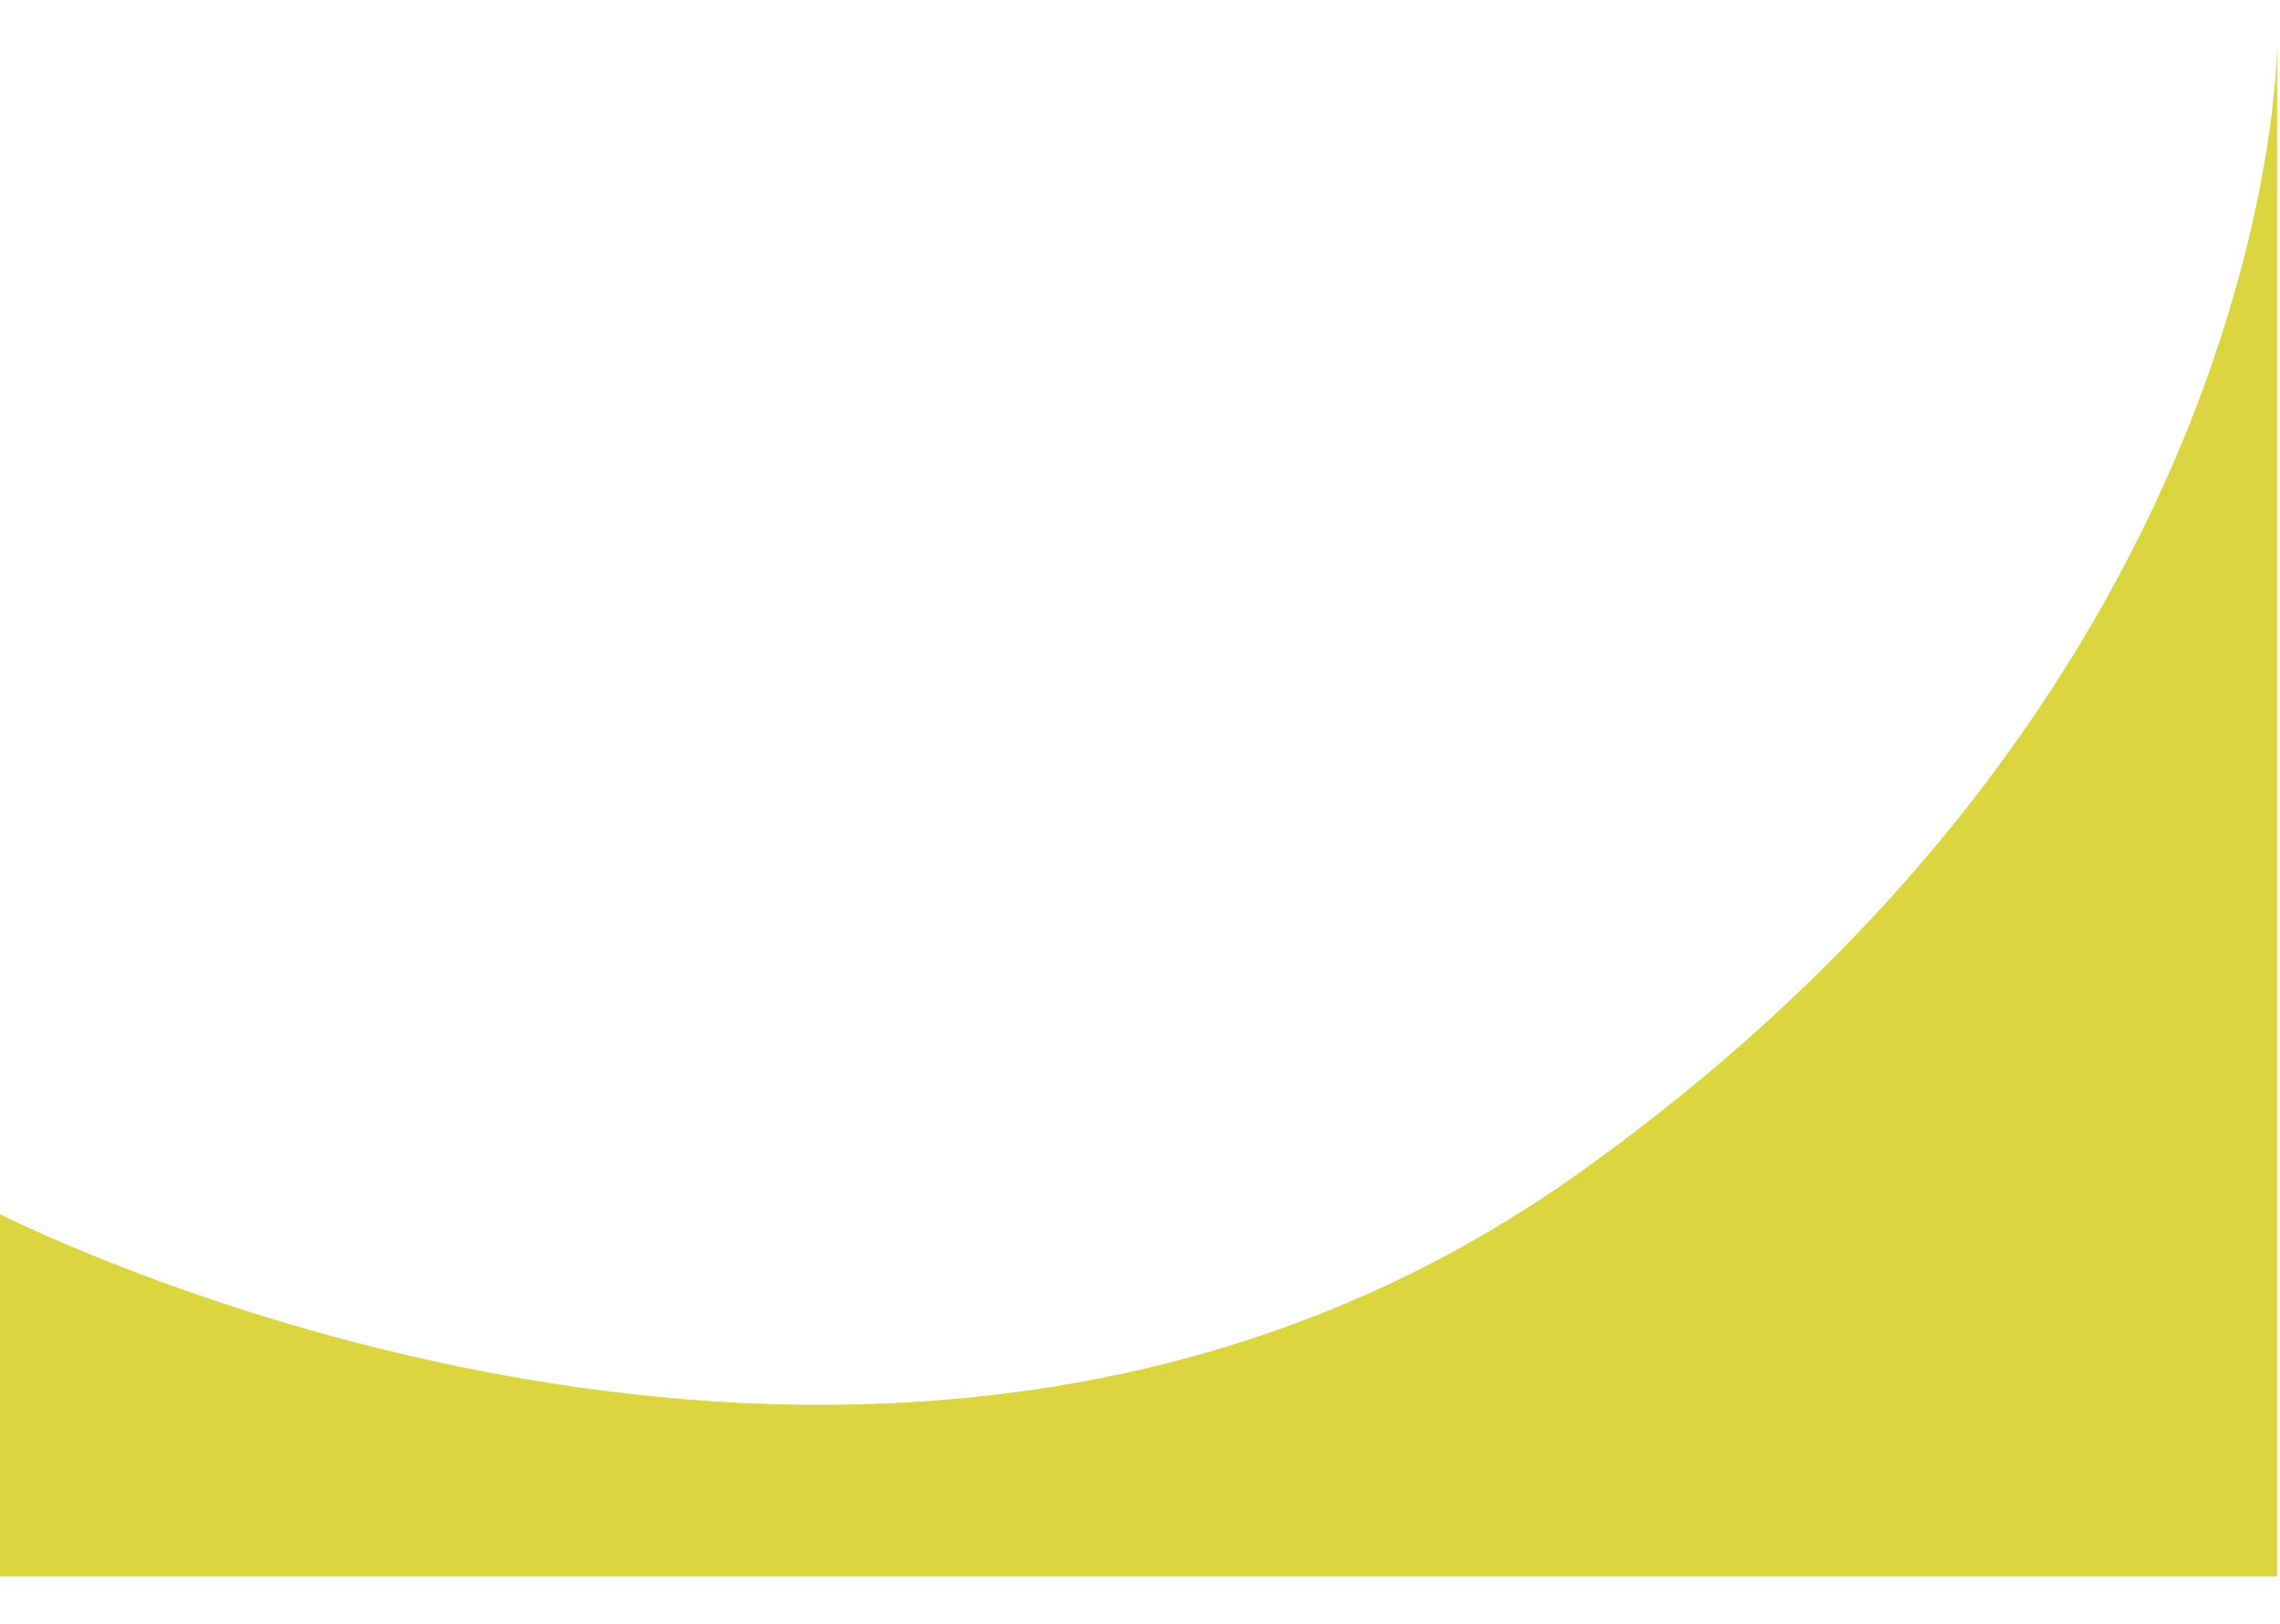 <svg width="768" height="547" viewBox="0 0 768 547" fill="none" xmlns="http://www.w3.org/2000/svg">
<g filter="url(#filter0_d)">
<path d="M0 411.615C0 411.615 298.798 567.187 534.399 399.544C770 231.901 770 20 770 20V535H0V411.615Z" fill="#D6D02C" fill-opacity="0.7"/>
<path d="M0 411.615C0 411.615 298.798 567.187 534.399 399.544C770 231.901 770 20 770 20V535H0V411.615Z" fill="#D6D02C" fill-opacity="0.7"/>
</g>
<defs>
<filter id="filter0_d" x="-19" y="0" width="802" height="547" filterUnits="userSpaceOnUse" color-interpolation-filters="sRGB">
<feFlood flood-opacity="0" result="BackgroundImageFix"/>
<feColorMatrix in="SourceAlpha" type="matrix" values="0 0 0 0 0 0 0 0 0 0 0 0 0 0 0 0 0 0 127 0"/>
<feOffset dx="-3" dy="-4"/>
<feGaussianBlur stdDeviation="8"/>
<feColorMatrix type="matrix" values="0 0 0 0 0 0 0 0 0 0 0 0 0 0 0 0 0 0 0.15 0"/>
<feBlend mode="normal" in2="BackgroundImageFix" result="effect1_dropShadow"/>
<feBlend mode="normal" in="SourceGraphic" in2="effect1_dropShadow" result="shape"/>
</filter>
</defs>
</svg>

